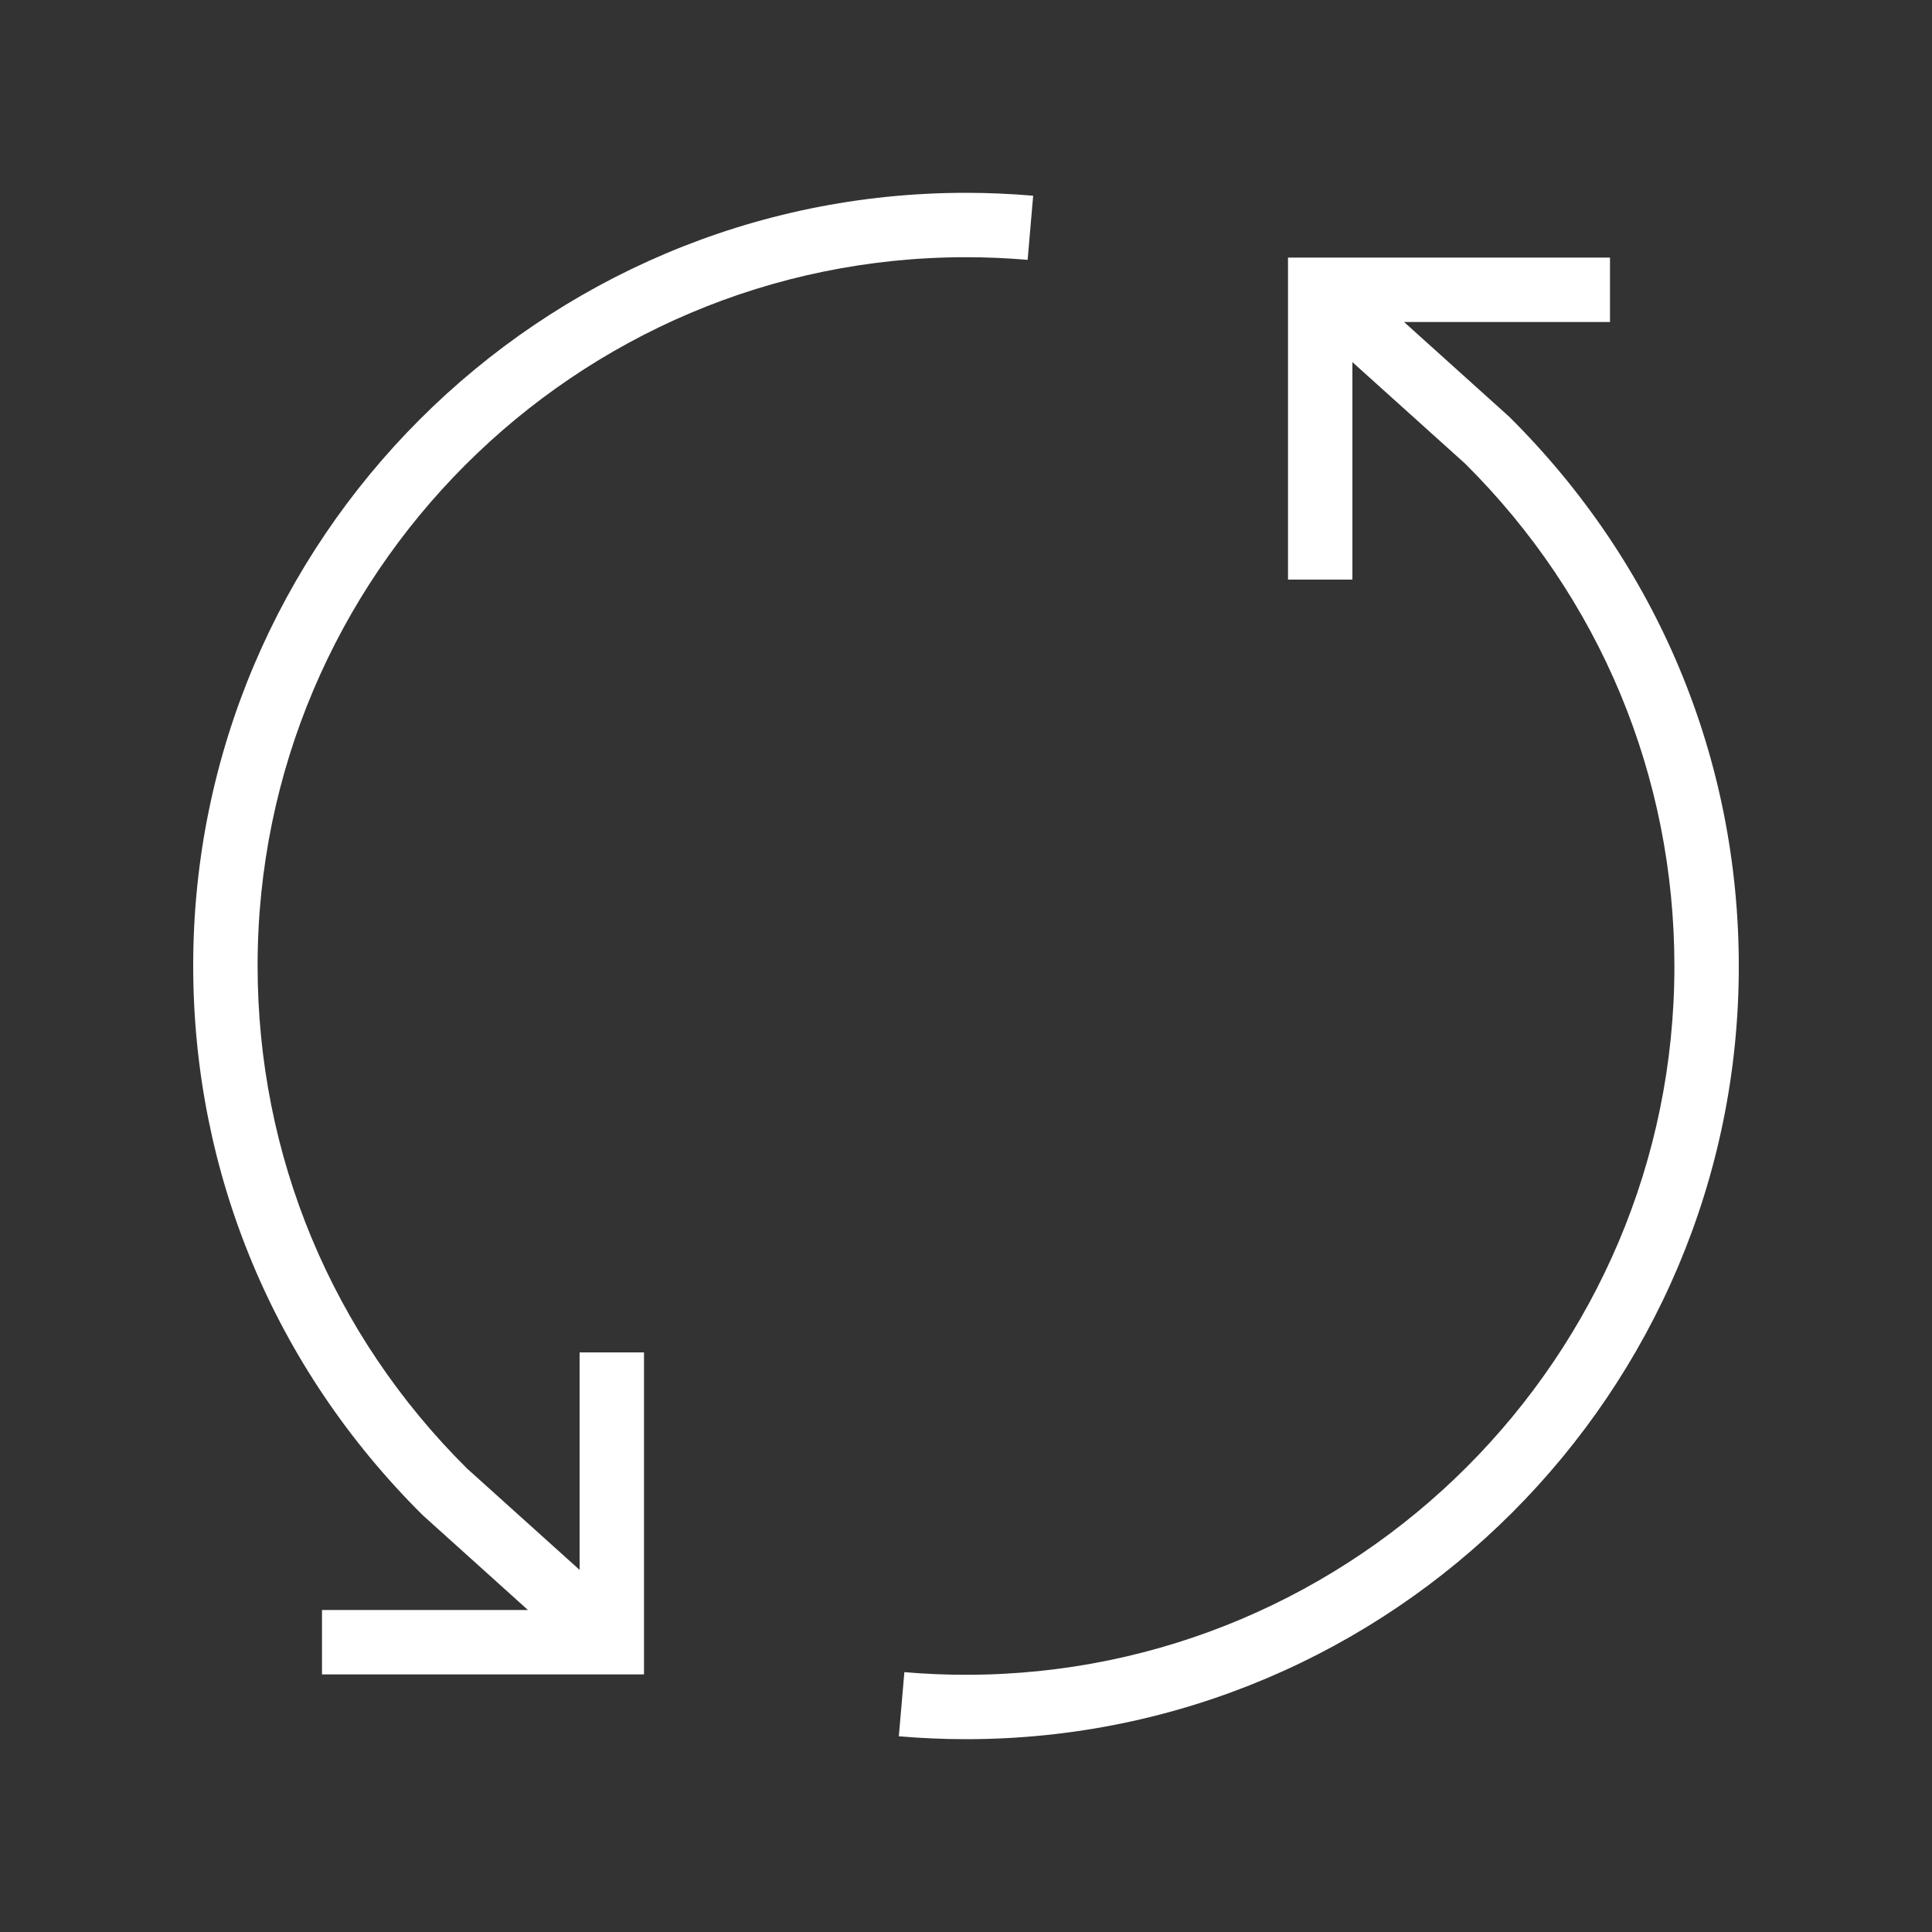 <svg width="30px" height="30px" viewBox="0 0 30 30" version="1.1" xmlns="http://www.w3.org/2000/svg"><rect x="0" y="0" width="30" height="30" fill="#333333" stroke="none"/><g transform="translate(-507, -326) translate(507, 326)" stroke="none" stroke-width="1" fill="none" fill-rule="evenodd"><rect x="0" y="0" width="30" height="30"/><path d="M25,4 L20,4 L20,9 L21,9 L21,5.623 L22.749,7.198 C24.846,9.28 26,12.053 26,15.006 C26,21.071 21.065,26.006 15,26.006 C14.678,26.006 14.357,25.992 14.043,25.965 L13.957,26.961 C14.301,26.99 14.648,27.006 15,27.006 C21.617,27.006 27,21.623 27,15.006 C27,11.784 25.74,8.76 23.437,6.473 L21.802,5 L25,5 L25,4 L25,4 Z" fill="#FFFFFF"/><path d="M3,14.994 C3,18.216 4.26,21.24 6.563,23.527 L8.198,25 L5,25 L5,26 L10,26 L10,21 L9,21 L9,24.377 L7.251,22.802 C5.154,20.72 4,17.947 4,14.994 C4,8.929 8.935,3.994 15,3.994 C15.322,3.994 15.643,4.008 15.957,4.035 L16.043,3.039 C15.699,3.01 15.352,2.994 15,2.994 C8.383,2.994 3,8.377 3,14.994 L3,14.994 Z" fill="#FFFFFF"/></g></svg>